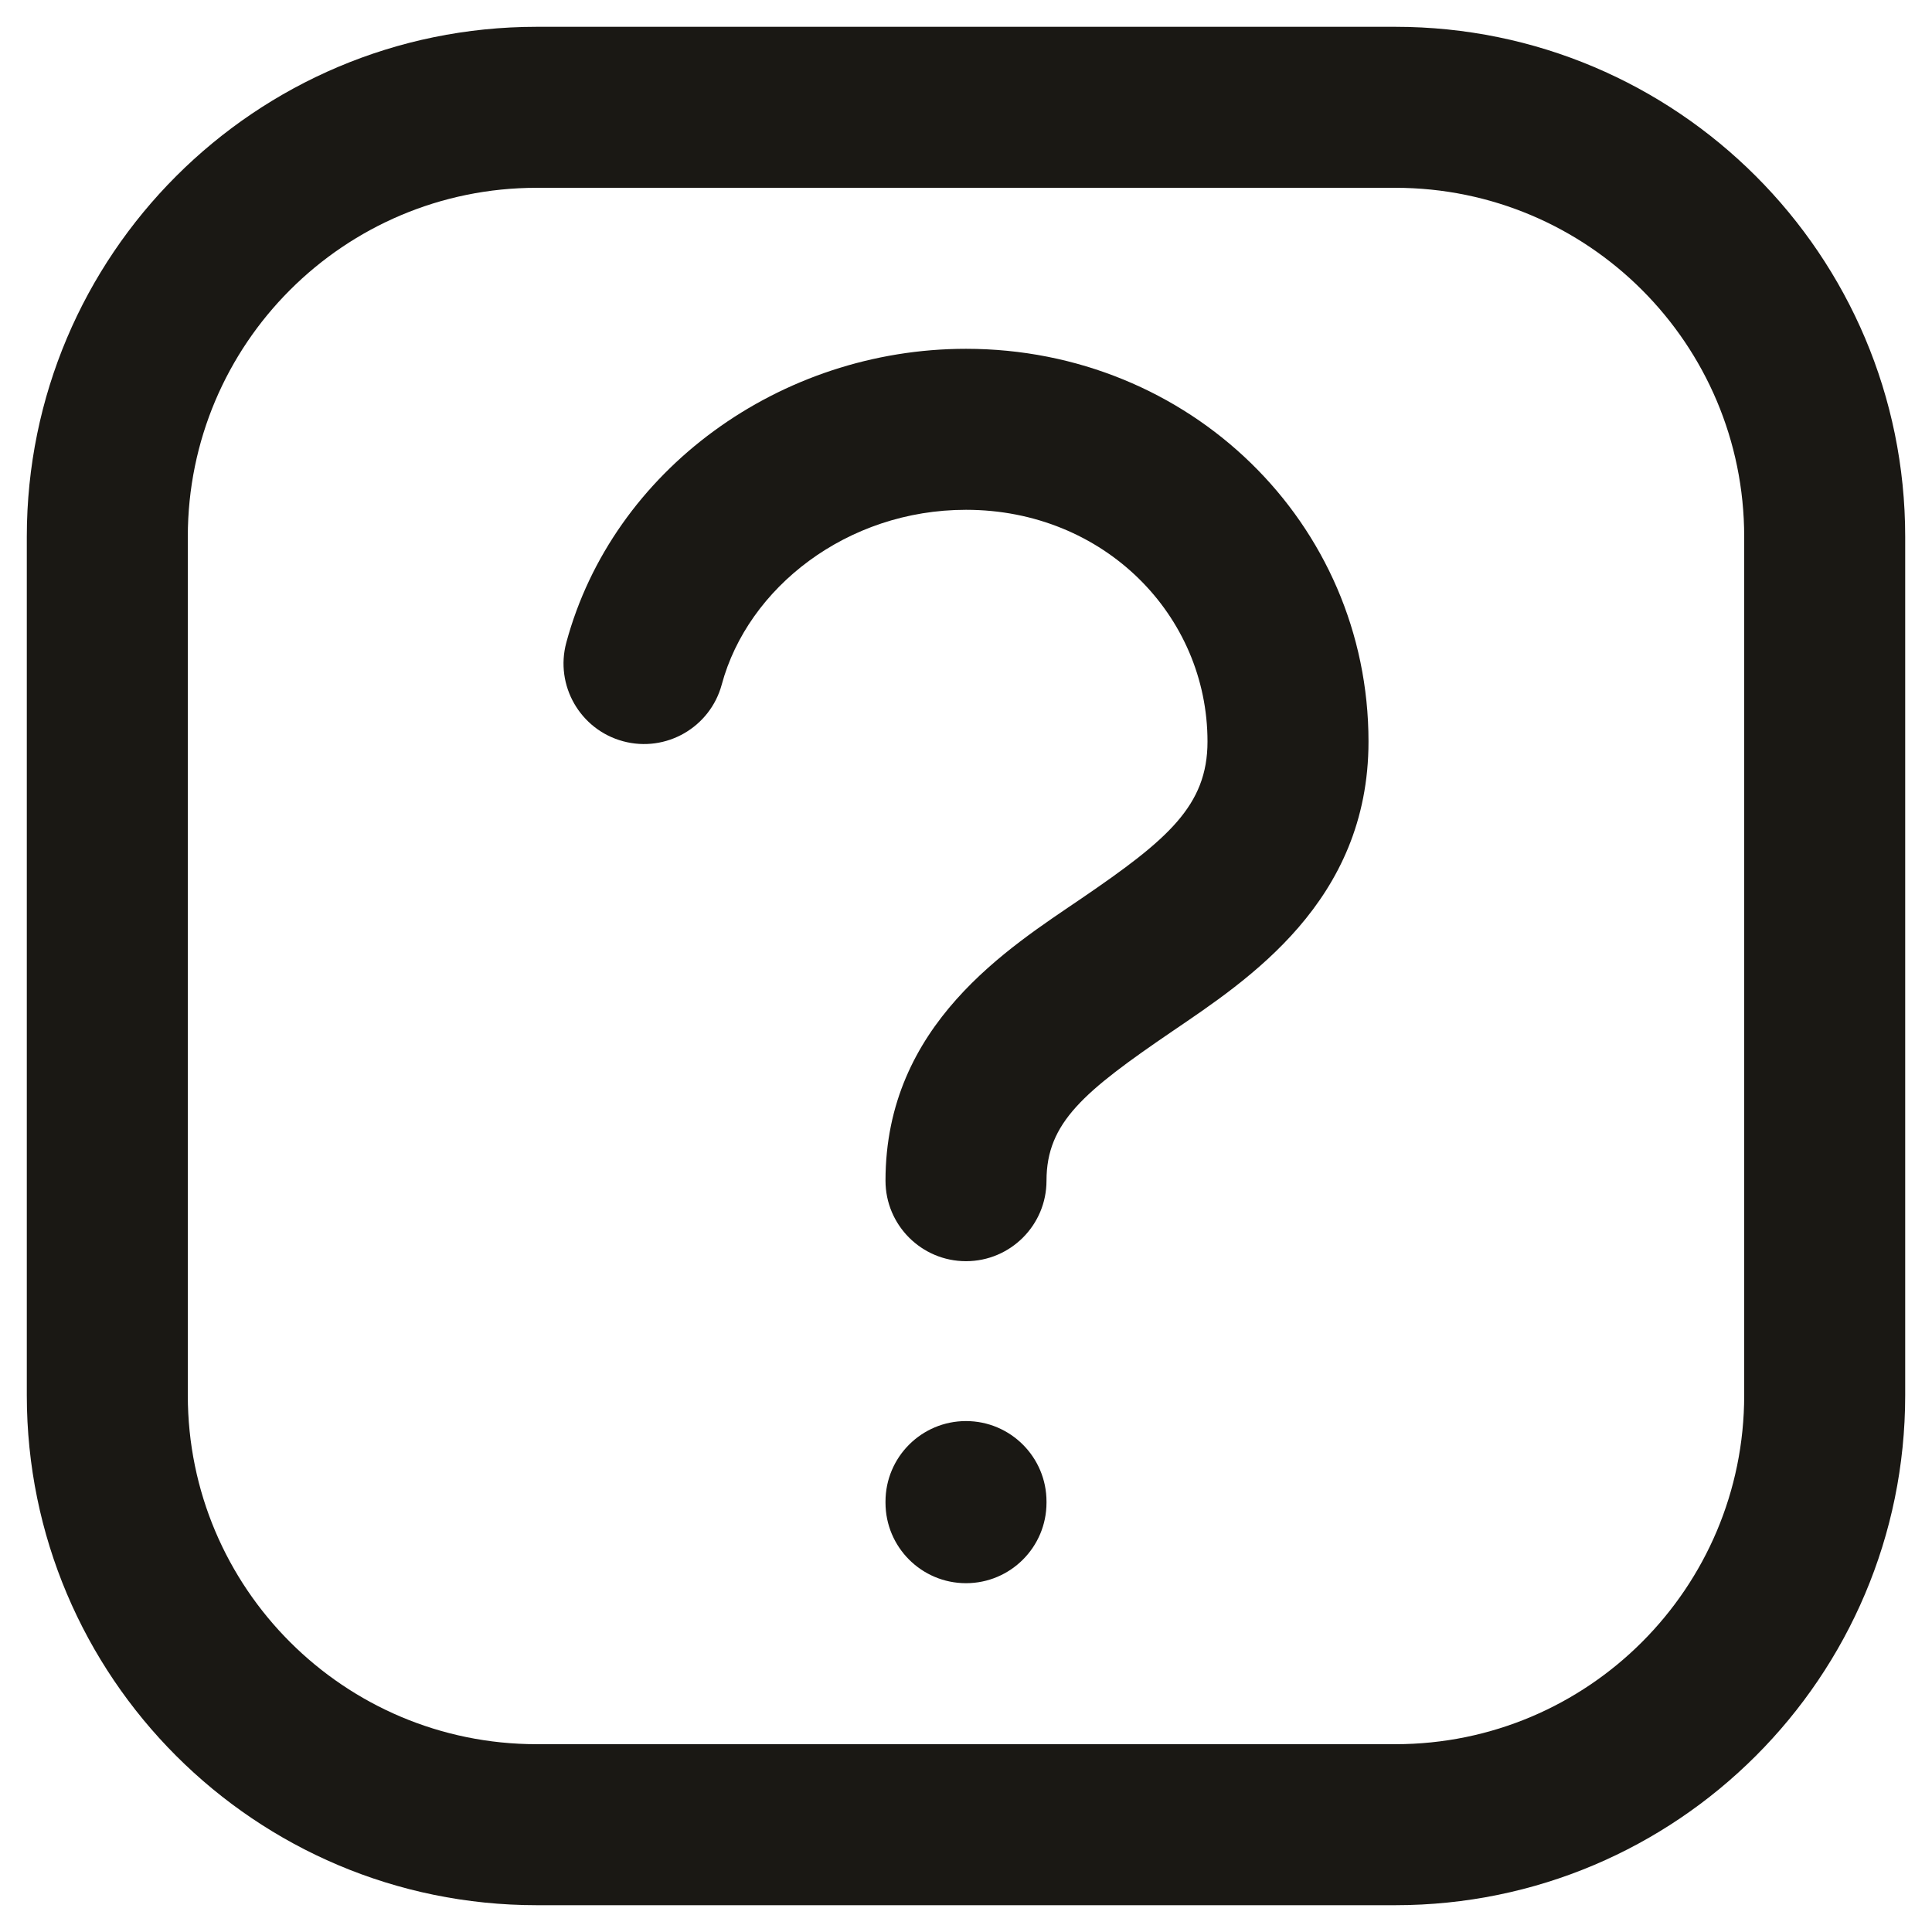 <svg width="24" height="24" viewBox="0 0 24 24" fill="none" xmlns="http://www.w3.org/2000/svg">
<path d="M13 18.653C13 18.101 12.552 17.653 12 17.653C11.448 17.653 11 18.101 11 18.653H13ZM11 18.667C11 19.219 11.448 19.667 12 19.667C12.552 19.667 13 19.219 13 18.667H11ZM11 14.667C11 15.219 11.448 15.667 12 15.667C12.552 15.667 13 15.219 13 14.667H11ZM7.035 7.982C6.891 8.515 7.207 9.064 7.74 9.208C8.273 9.352 8.822 9.036 8.966 8.503L7.035 7.982ZM11 18.653V18.667H13V18.653H11ZM15 9.212C15 10.009 14.504 10.431 13.437 11.159C12.535 11.774 11 12.723 11 14.667H13C13 13.944 13.465 13.56 14.563 12.811C15.496 12.175 17 11.203 17 9.212H15ZM12 6.333C13.716 6.333 15 7.645 15 9.212H17C17 6.495 14.774 4.333 12 4.333V6.333ZM8.966 8.503C9.29 7.3 10.522 6.333 12 6.333V4.333C9.691 4.333 7.613 5.839 7.035 7.982L8.966 8.503ZM6.667 2.333H17.334V0.333H6.667V2.333ZM21.667 6.667V17.333H23.667V6.667H21.667ZM17.334 21.667H6.667V23.667H17.334V21.667ZM2.333 17.333V6.667H0.333V17.333H2.333ZM6.667 21.667C4.274 21.667 2.333 19.727 2.333 17.333H0.333C0.333 20.831 3.169 23.667 6.667 23.667V21.667ZM21.667 17.333C21.667 19.727 19.727 21.667 17.334 21.667V23.667C20.831 23.667 23.667 20.831 23.667 17.333H21.667ZM17.334 2.333C19.727 2.333 21.667 4.273 21.667 6.667H23.667C23.667 3.169 20.831 0.333 17.334 0.333V2.333ZM6.667 0.333C3.169 0.333 0.333 3.169 0.333 6.667H2.333C2.333 4.273 4.274 2.333 6.667 2.333V0.333Z" fill="#1A1814"/>
</svg>
